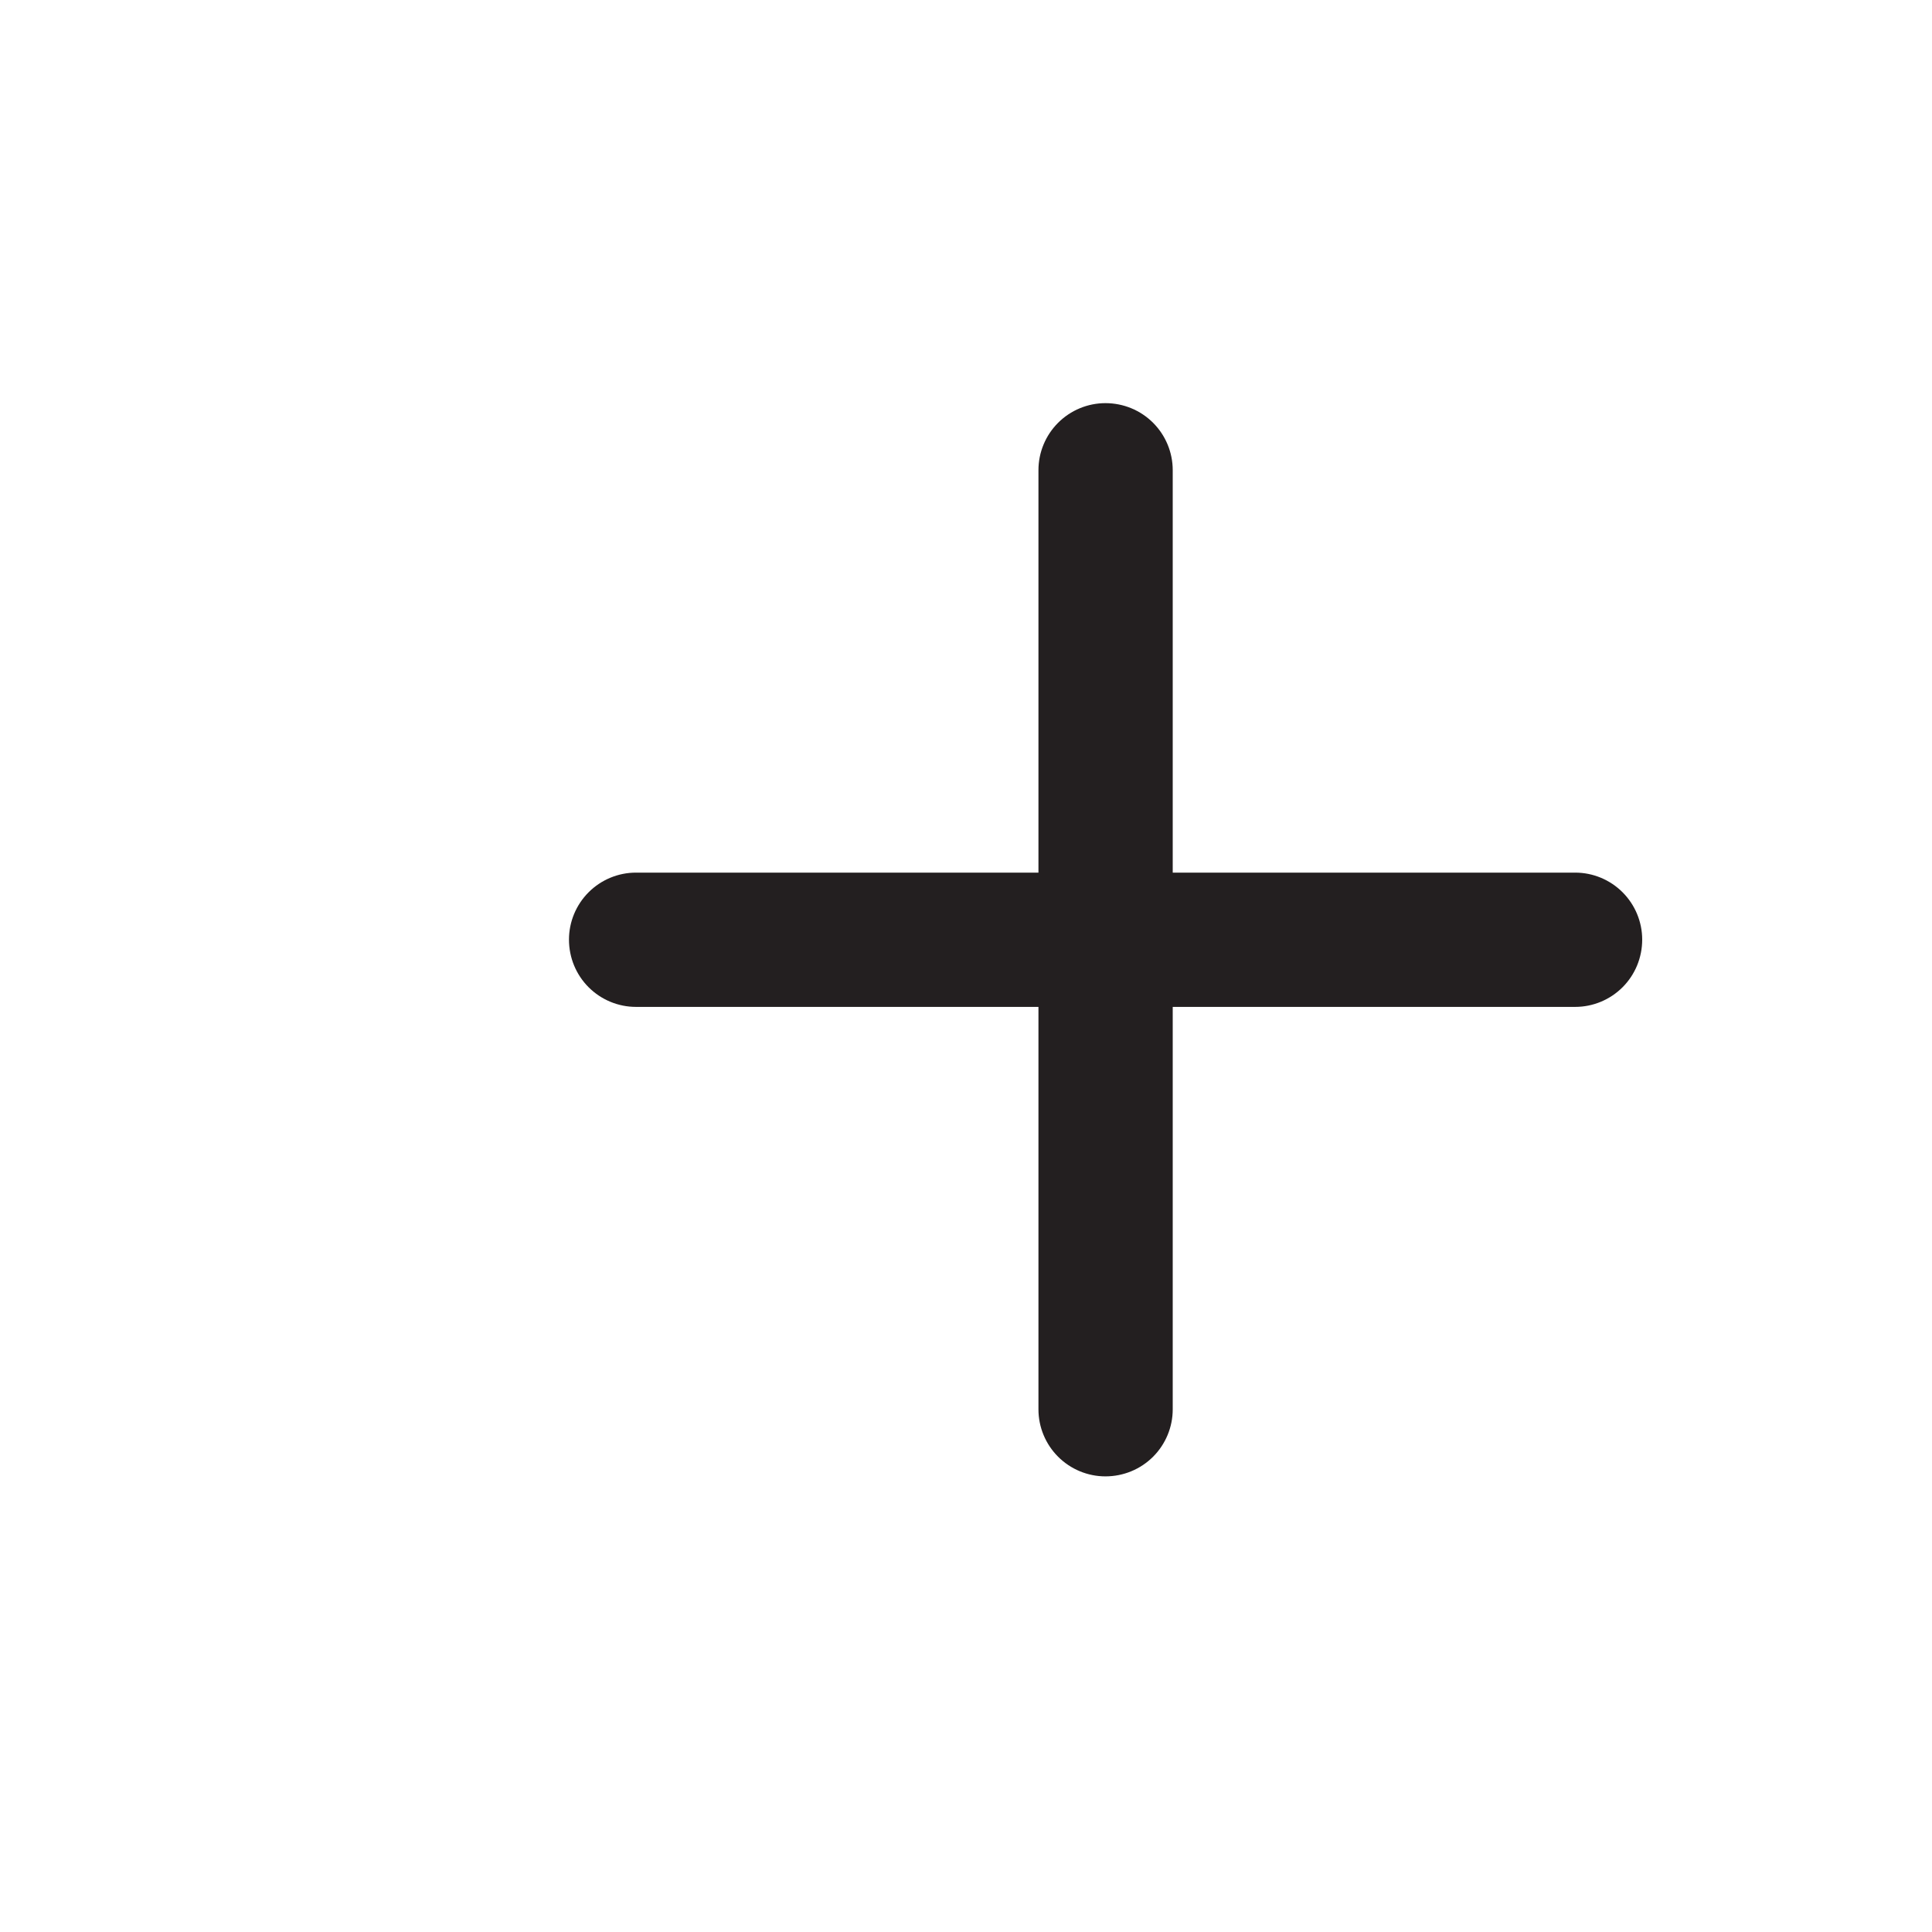 <svg width="16" height="16" viewBox="0 0 6 6" fill="none" xmlns="http://www.w3.org/2000/svg">
<path d="M4.892 2.71H3.642V1.46C3.642 1.405 3.62 1.352 3.581 1.313C3.542 1.274 3.489 1.252 3.433 1.252C3.378 1.252 3.325 1.274 3.286 1.313C3.247 1.352 3.225 1.405 3.225 1.46V2.71H1.975C1.92 2.71 1.867 2.732 1.828 2.771C1.789 2.81 1.767 2.863 1.767 2.918C1.767 2.974 1.789 3.027 1.828 3.066C1.867 3.105 1.92 3.127 1.975 3.127H3.225V4.377C3.225 4.432 3.247 4.485 3.286 4.524C3.325 4.563 3.378 4.585 3.433 4.585C3.489 4.585 3.542 4.563 3.581 4.524C3.62 4.485 3.642 4.432 3.642 4.377V3.127H4.892C4.947 3.127 5 3.105 5.039 3.066C5.078 3.027 5.1 2.974 5.1 2.918C5.1 2.863 5.078 2.81 5.039 2.771C5 2.732 4.947 2.71 4.892 2.71Z" fill="#231F20"/>
</svg>
